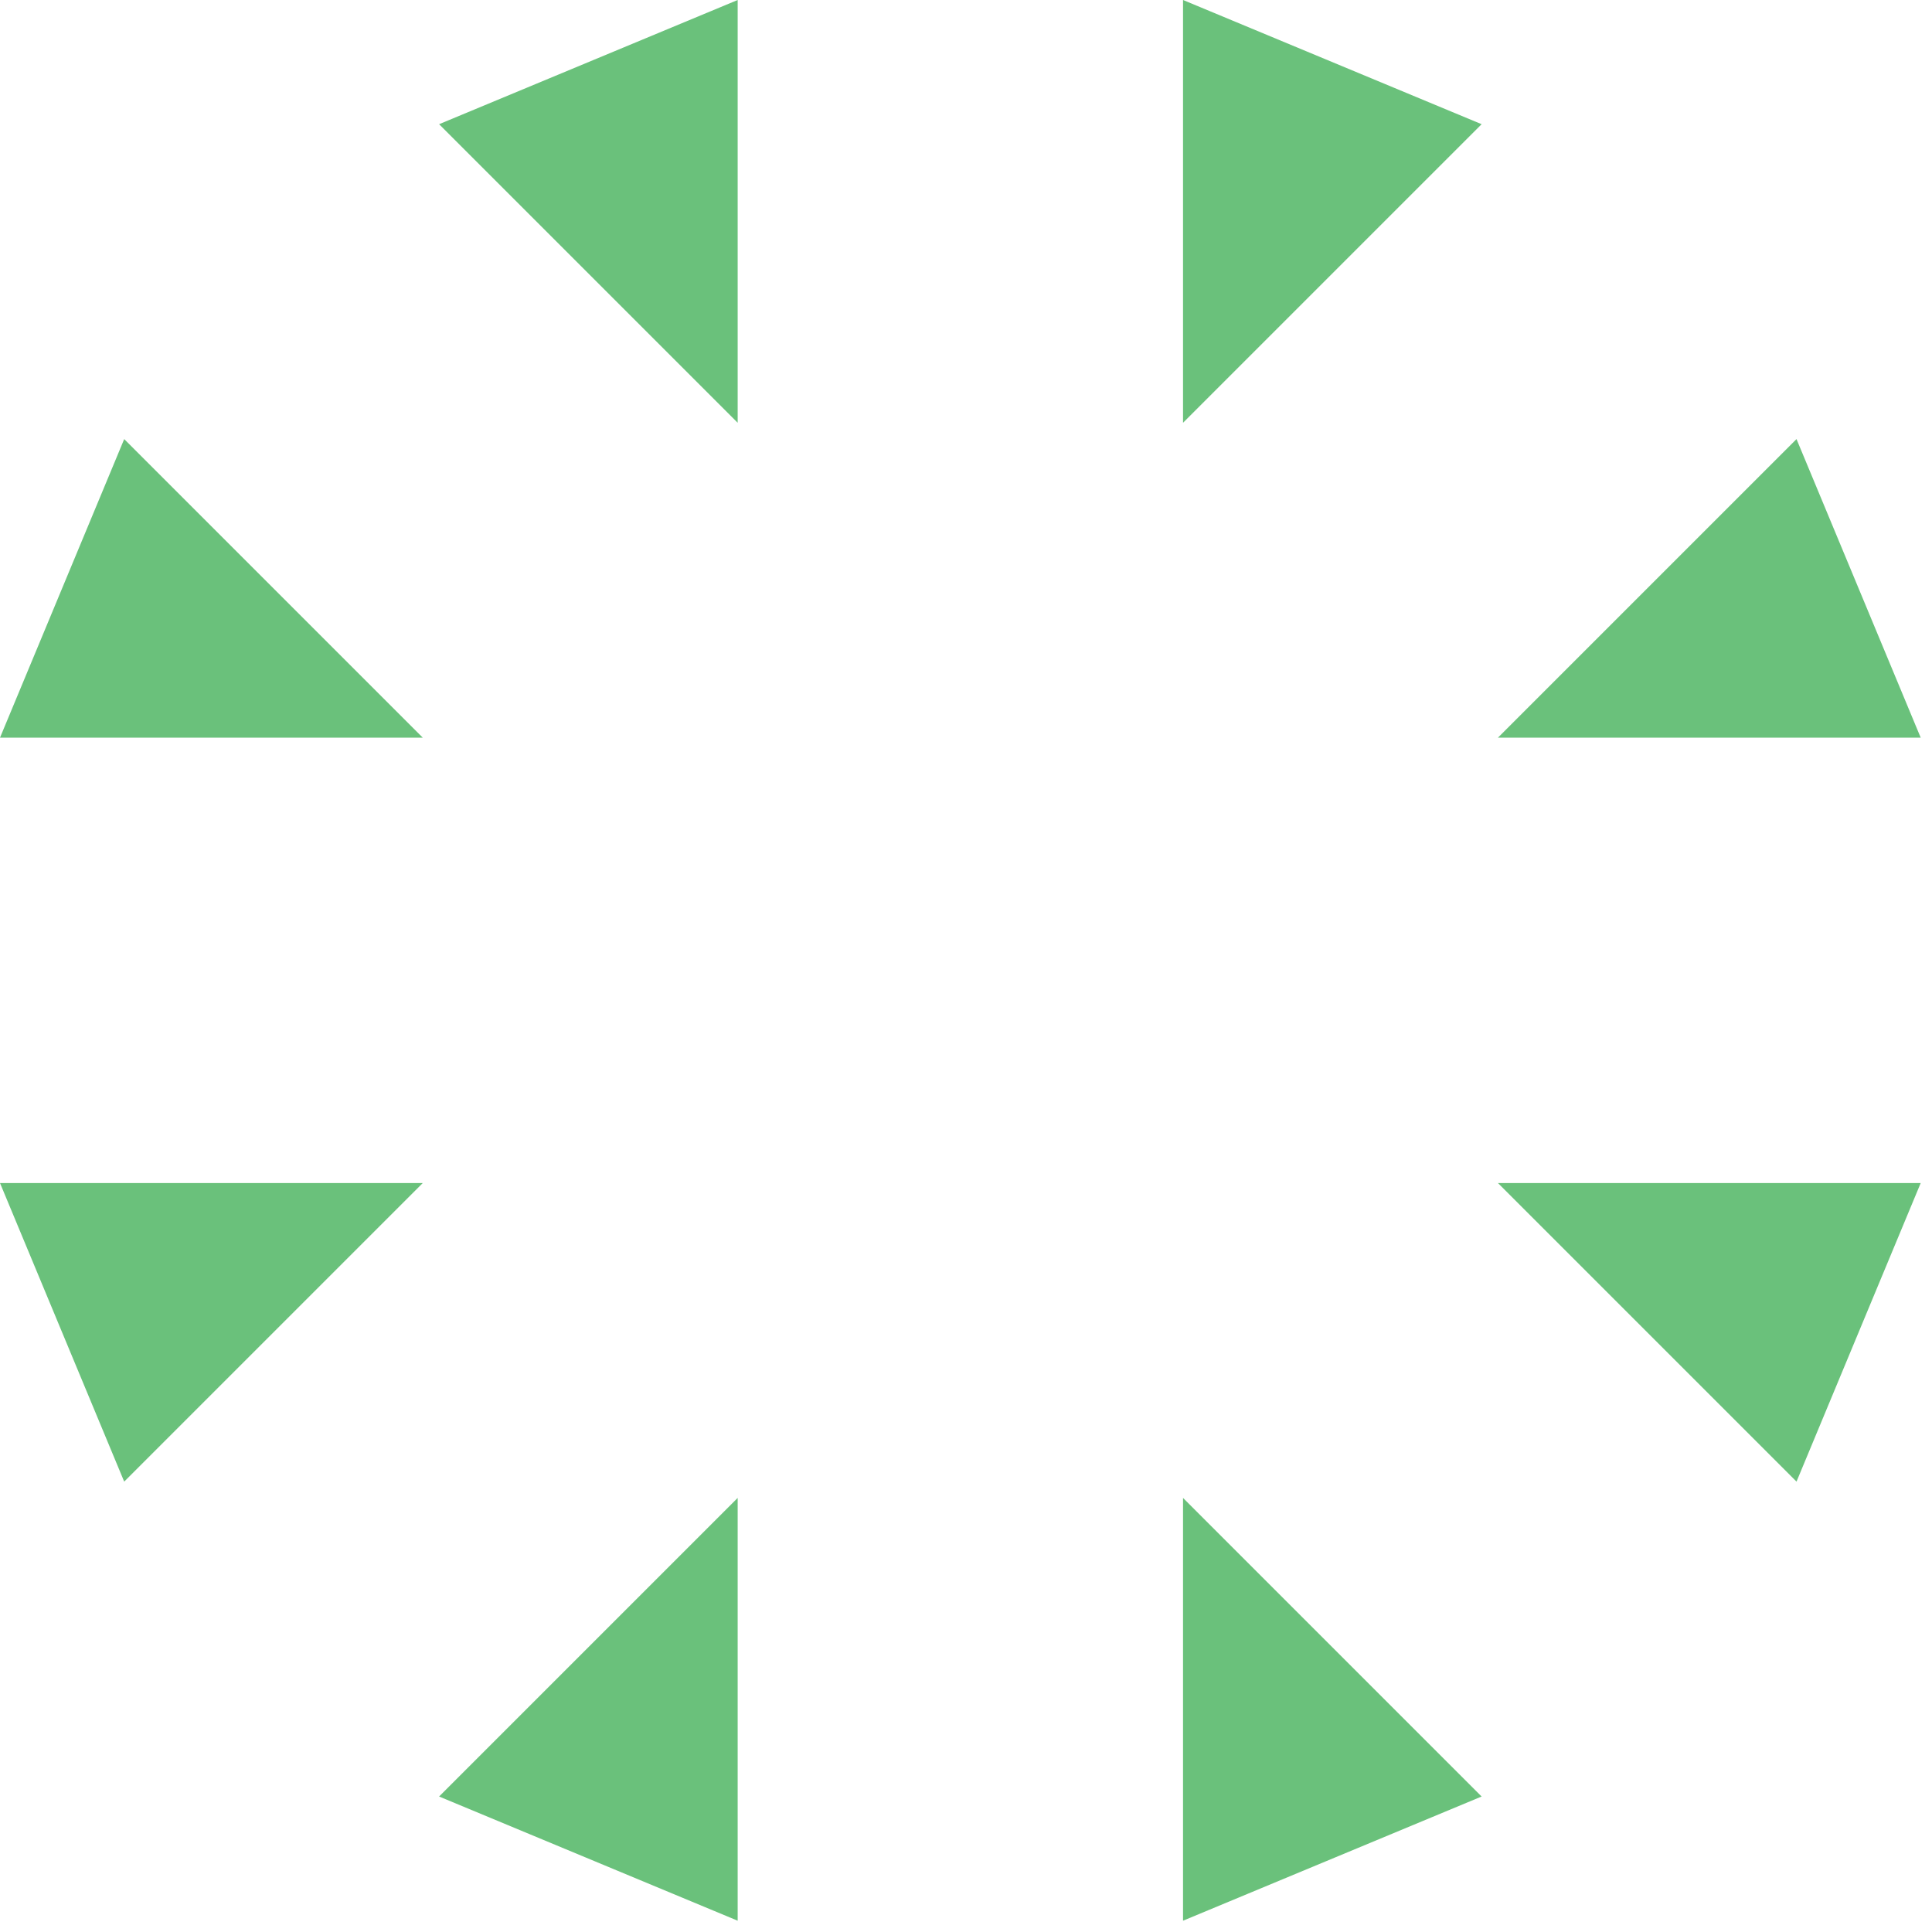 <?xml version="1.0" encoding="utf-8"?>
<!-- Generator: Adobe Illustrator 26.0.2, SVG Export Plug-In . SVG Version: 6.00 Build 0)  -->
<svg version="1.1" id="Layer_1" xmlns="http://www.w3.org/2000/svg" xmlns:xlink="http://www.w3.org/1999/xlink" x="0px" y="0px"
	 viewBox="0 0 154 154" style="enable-background:new 0 0 154 154;" xml:space="preserve">
<style type="text/css">
	.st0{fill:#6AC17B;}
</style>
<path class="st0" d="M118.1,9.9L94.3,0L118.1,9.9l4.5,1.8L118.1,9.9z"/>
<path class="st0" d="M58.8,119.4v33.7L35,143.2L58.8,119.4z"/>
<path class="st0" d="M33.7,94.3L9.9,118.1L0,94.3H33.7z"/>
<path class="st0" d="M9.9,35l23.8,23.8H0L9.9,35z"/>
<path class="st0" d="M94.3,153.1v-33.7l23.8,23.8L94.3,153.1z"/>
<path class="st0" d="M119.4,94.3h33.7l-9.9,23.8L119.4,94.3z"/>
<path class="st0" d="M143.2,35l9.9,23.8h-33.7L143.2,35z"/>
<path class="st0" d="M94.3,0l23.8,9.9L94.3,33.7V0z"/>
<path class="st0" d="M58.8,0v33.7L35,9.9L58.8,0z"/>
</svg>
